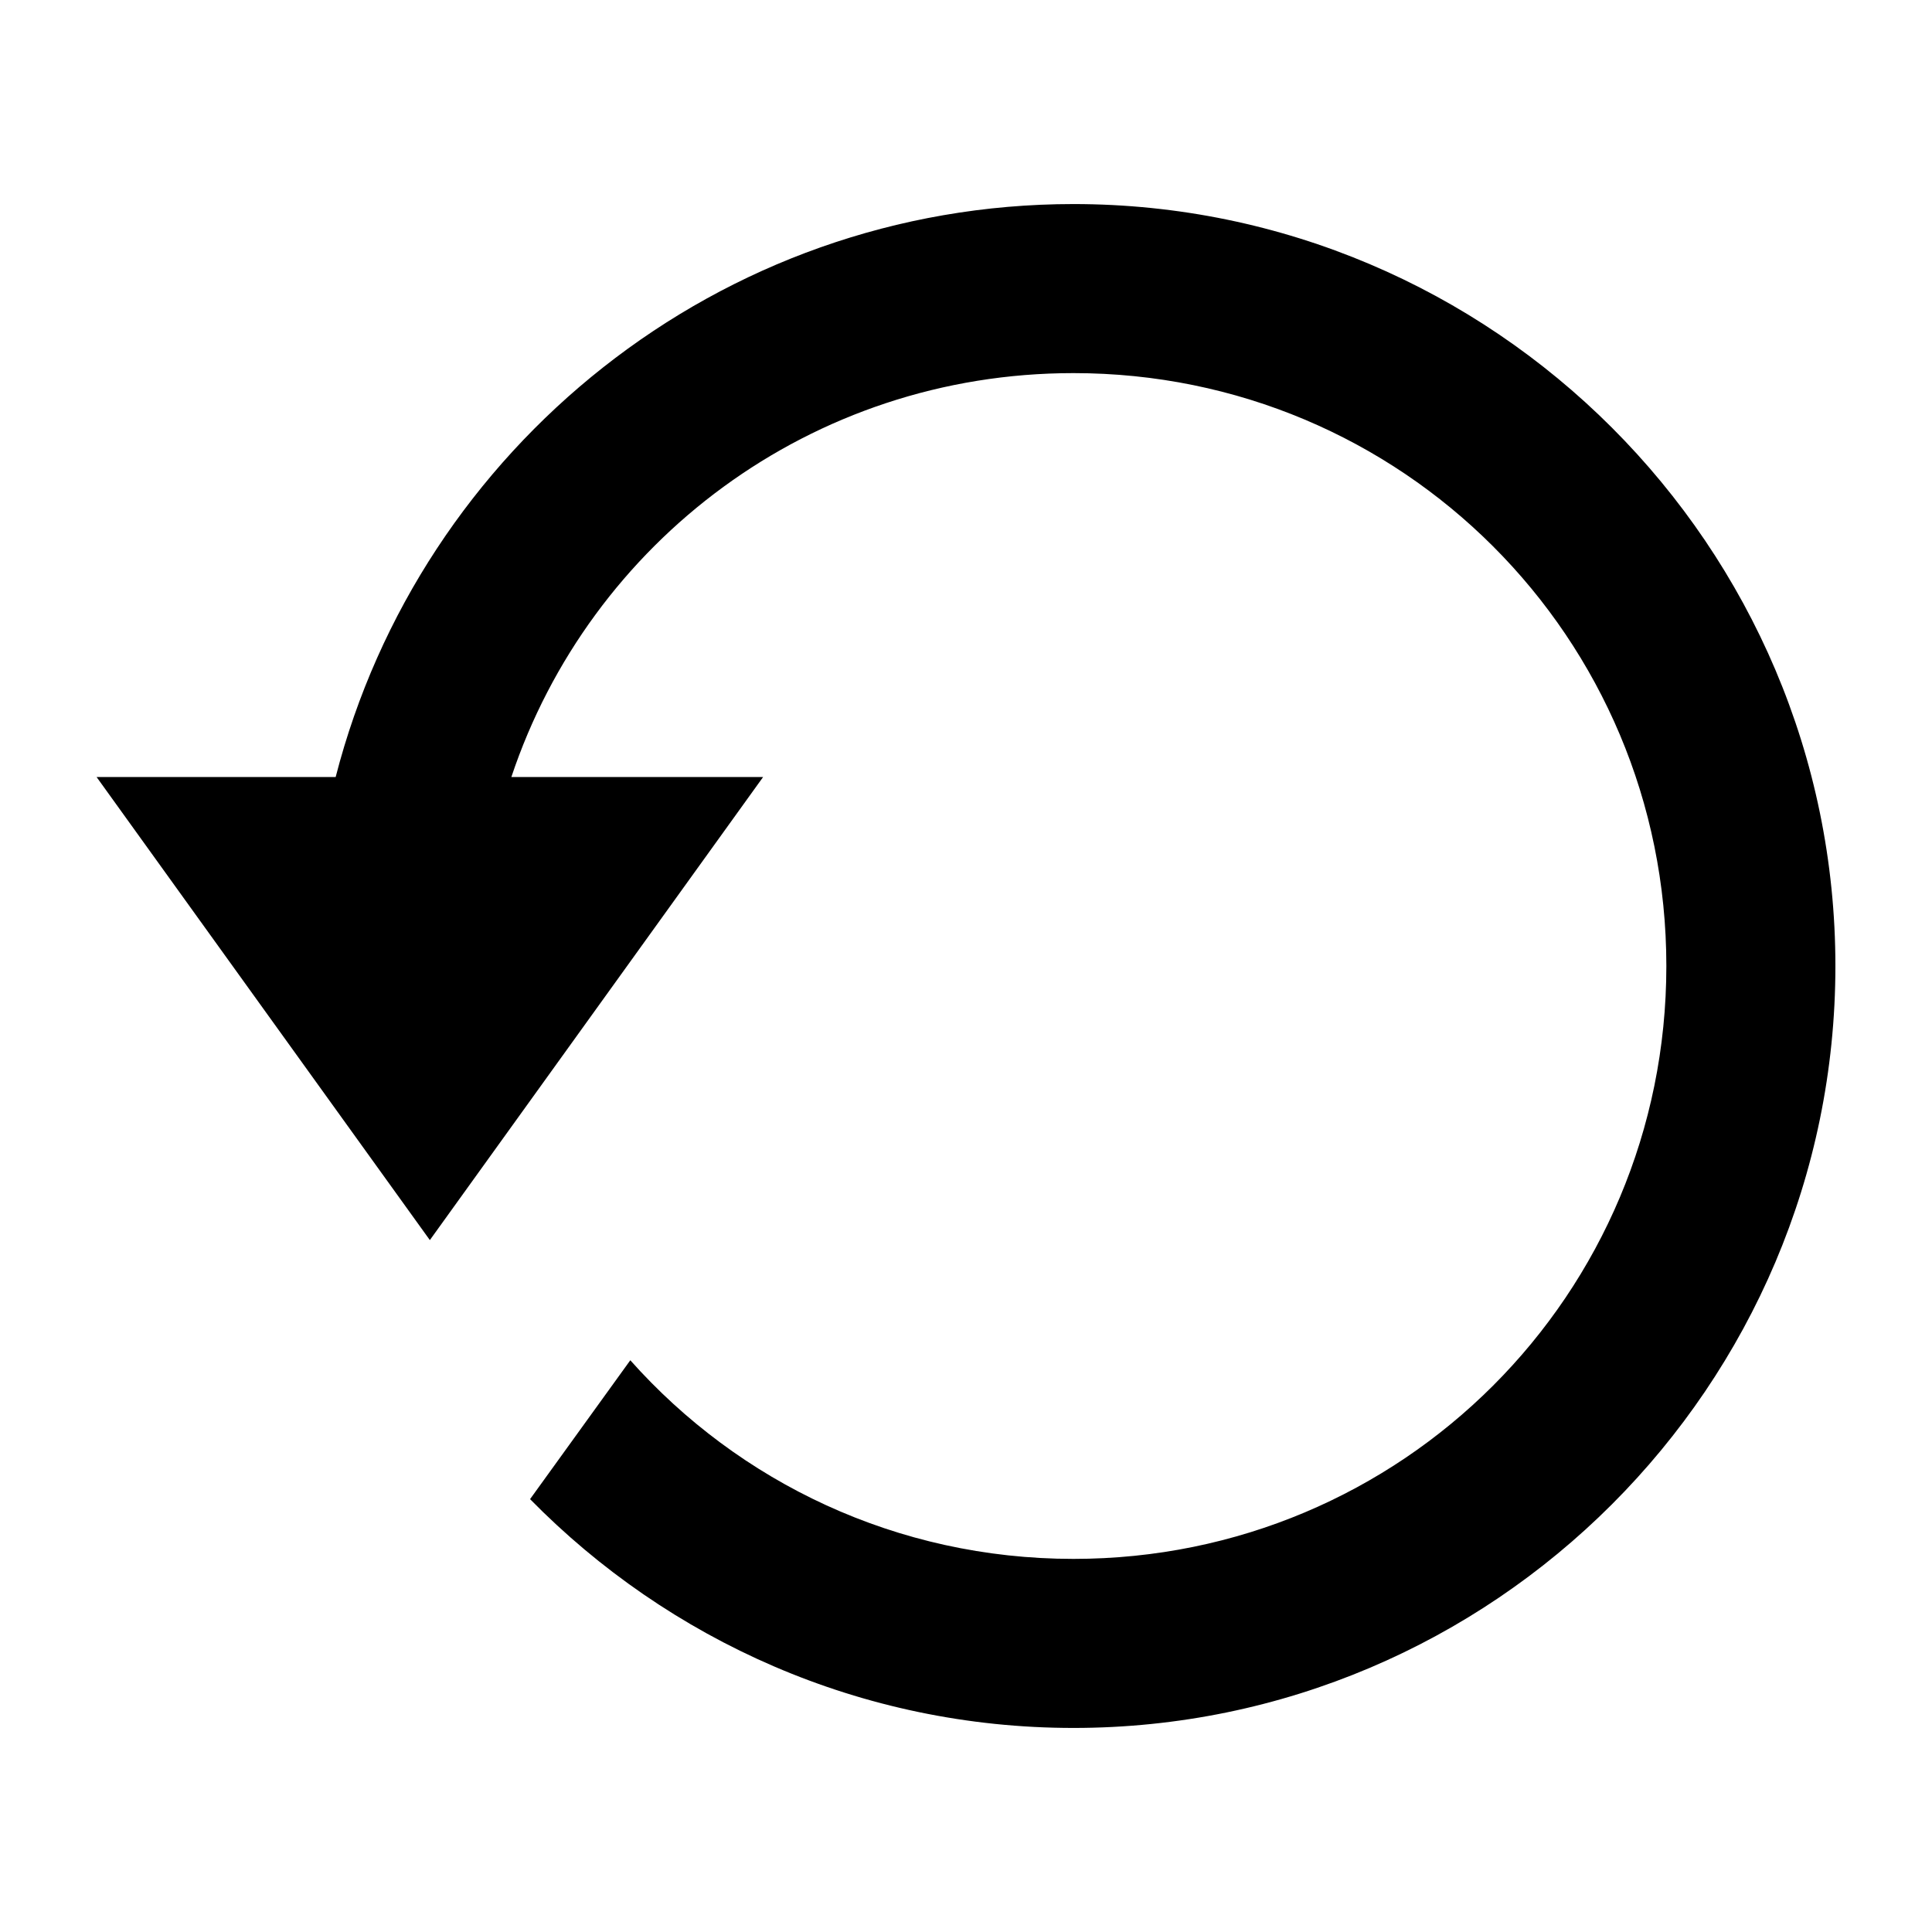 <svg xmlns:dc="http://purl.org/dc/elements/1.1/" xmlns:cc="http://creativecommons.org/ns#" xmlns:rdf="http://www.w3.org/1999/02/22-rdf-syntax-ns#" xmlns:svg="http://www.w3.org/2000/svg" xmlns="http://www.w3.org/2000/svg" version="1.1" viewBox="0 0 100 100" xml:space="preserve" x="0px" y="0px"><path d="m 55.562,10.562 c -18.35,0 -33.816,12.641 -38.188,29.656 l -12.375,0 17.25,23.969 17.25,-23.969 -13.031,0 C 30.535,28.04 41.983,19.312 55.562,19.312 72.565,19.312 86.25,32.998 86.25,50 c 0,17.002 -13.685,30.688 -30.688,30.688 -9.147,0 -17.324,-3.973 -22.938,-10.281 l -5.188,7.188 C 34.602,84.891 44.565,89.438 55.562,89.438 77.292,89.438 95,71.729 95,50 95,28.271 77.292,10.562 55.562,10.562 z" style="text-indent:0;text-transform:none;direction:ltr;block-progression:tb;baseline-shift:baseline;color:#000000;enable-background:accumulate;" fill="#000000" fill-opacity="1" fill-rule="evenodd" stroke="none" marker="none" visibility="visible" display="inline" overflow="visible"></path></svg>